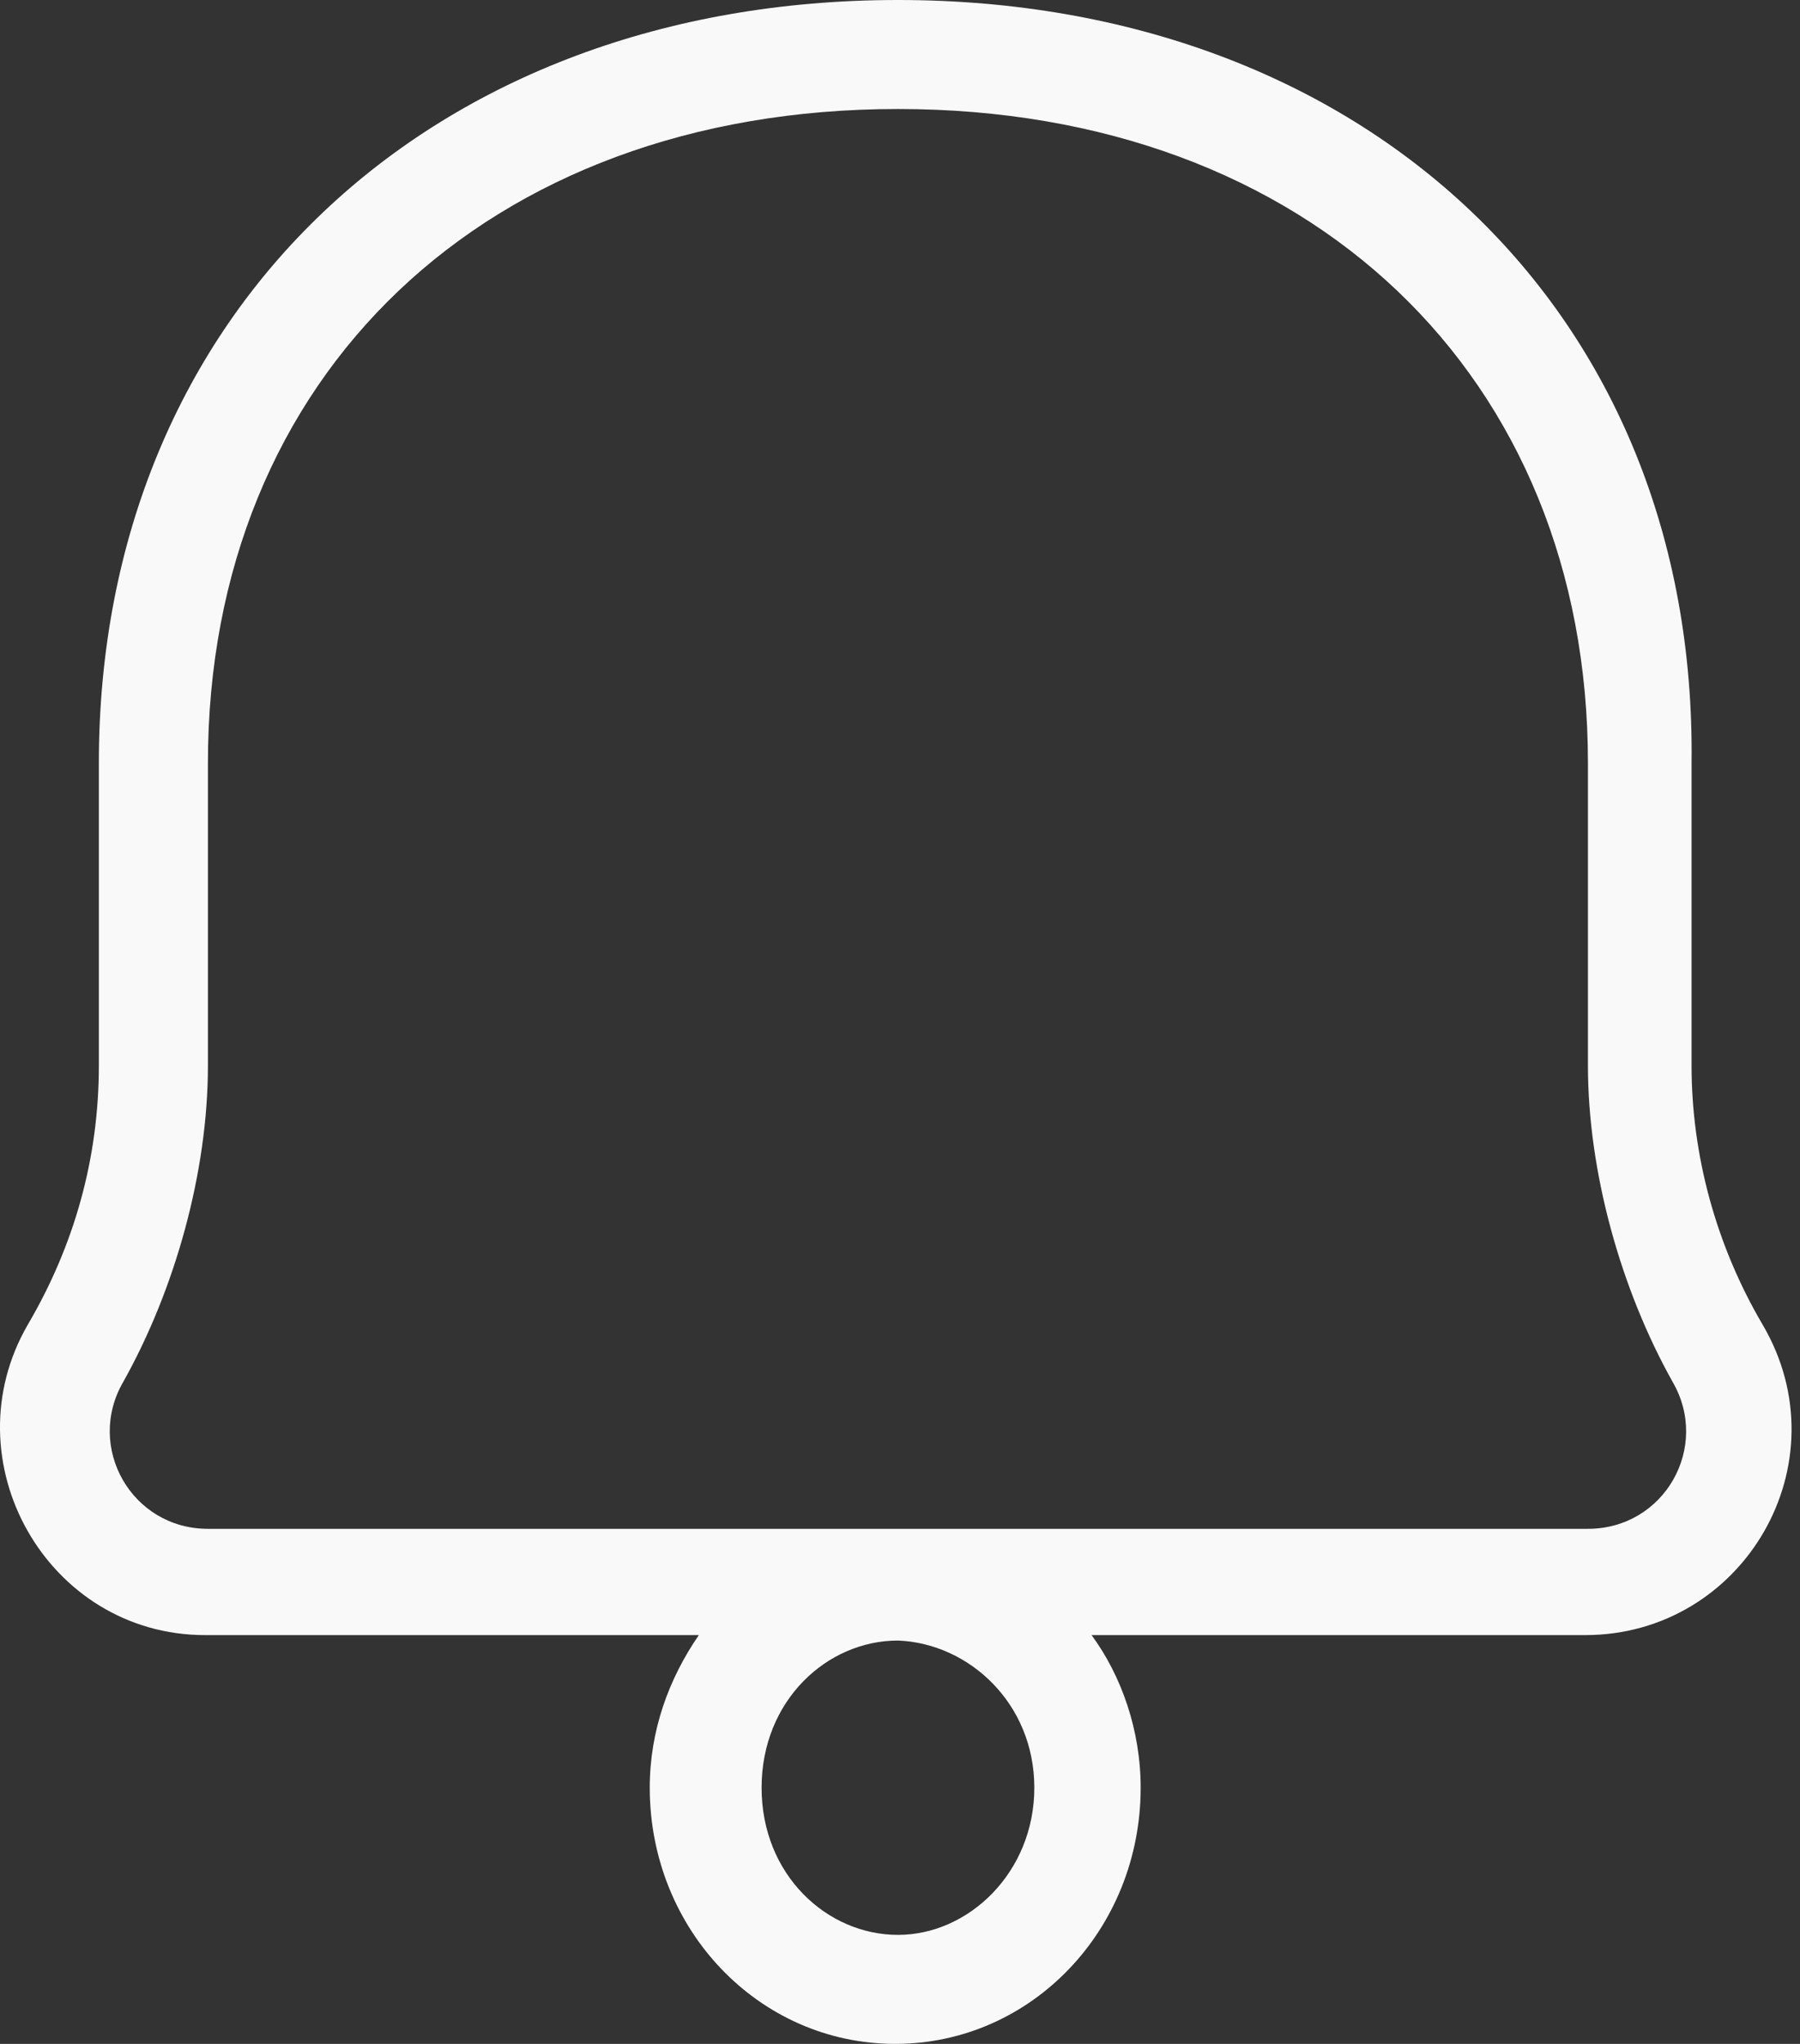 <svg width="37" height="42" viewBox="0 0 37 42" fill="none" xmlns="http://www.w3.org/2000/svg">
<rect x="0" y="0" width="37" height="42" fill="#333333" stroke="none"/>
<path fill-rule="evenodd" clip-rule="evenodd" d="M18.458 0C8.871 0 2.032 6.384 2.032 15.68V21.896C2.032 23.8 1.527 25.592 0.574 27.216C-1.052 30.016 0.967 33.6 4.218 33.6H14.365C13.748 34.496 13.356 35.56 13.356 36.736C13.356 39.648 15.598 42 18.401 42C21.205 42 23.447 39.648 23.447 36.736C23.447 35.56 23.055 34.44 22.438 33.6H32.585C35.836 33.6 37.911 30.072 36.229 27.216C35.276 25.592 34.771 23.744 34.771 21.896V15.68C34.883 6.384 28.044 0 18.458 0ZM4.274 15.68C4.274 7.728 9.992 2.24 18.458 2.24C26.923 2.24 32.641 7.728 32.641 15.68V21.896C32.641 24.08 33.314 26.488 34.379 28.392C35.164 29.736 34.211 31.416 32.641 31.416H4.274C2.705 31.416 1.752 29.736 2.536 28.392C3.602 26.488 4.274 24.08 4.274 21.896V15.68ZM21.261 36.736C21.261 38.472 19.915 39.76 18.458 39.76C17 39.76 15.655 38.528 15.655 36.736C15.655 34.944 17 33.712 18.458 33.712C19.915 33.768 21.261 35 21.261 36.736Z" fill="#F9F9F9"/>
</svg>
